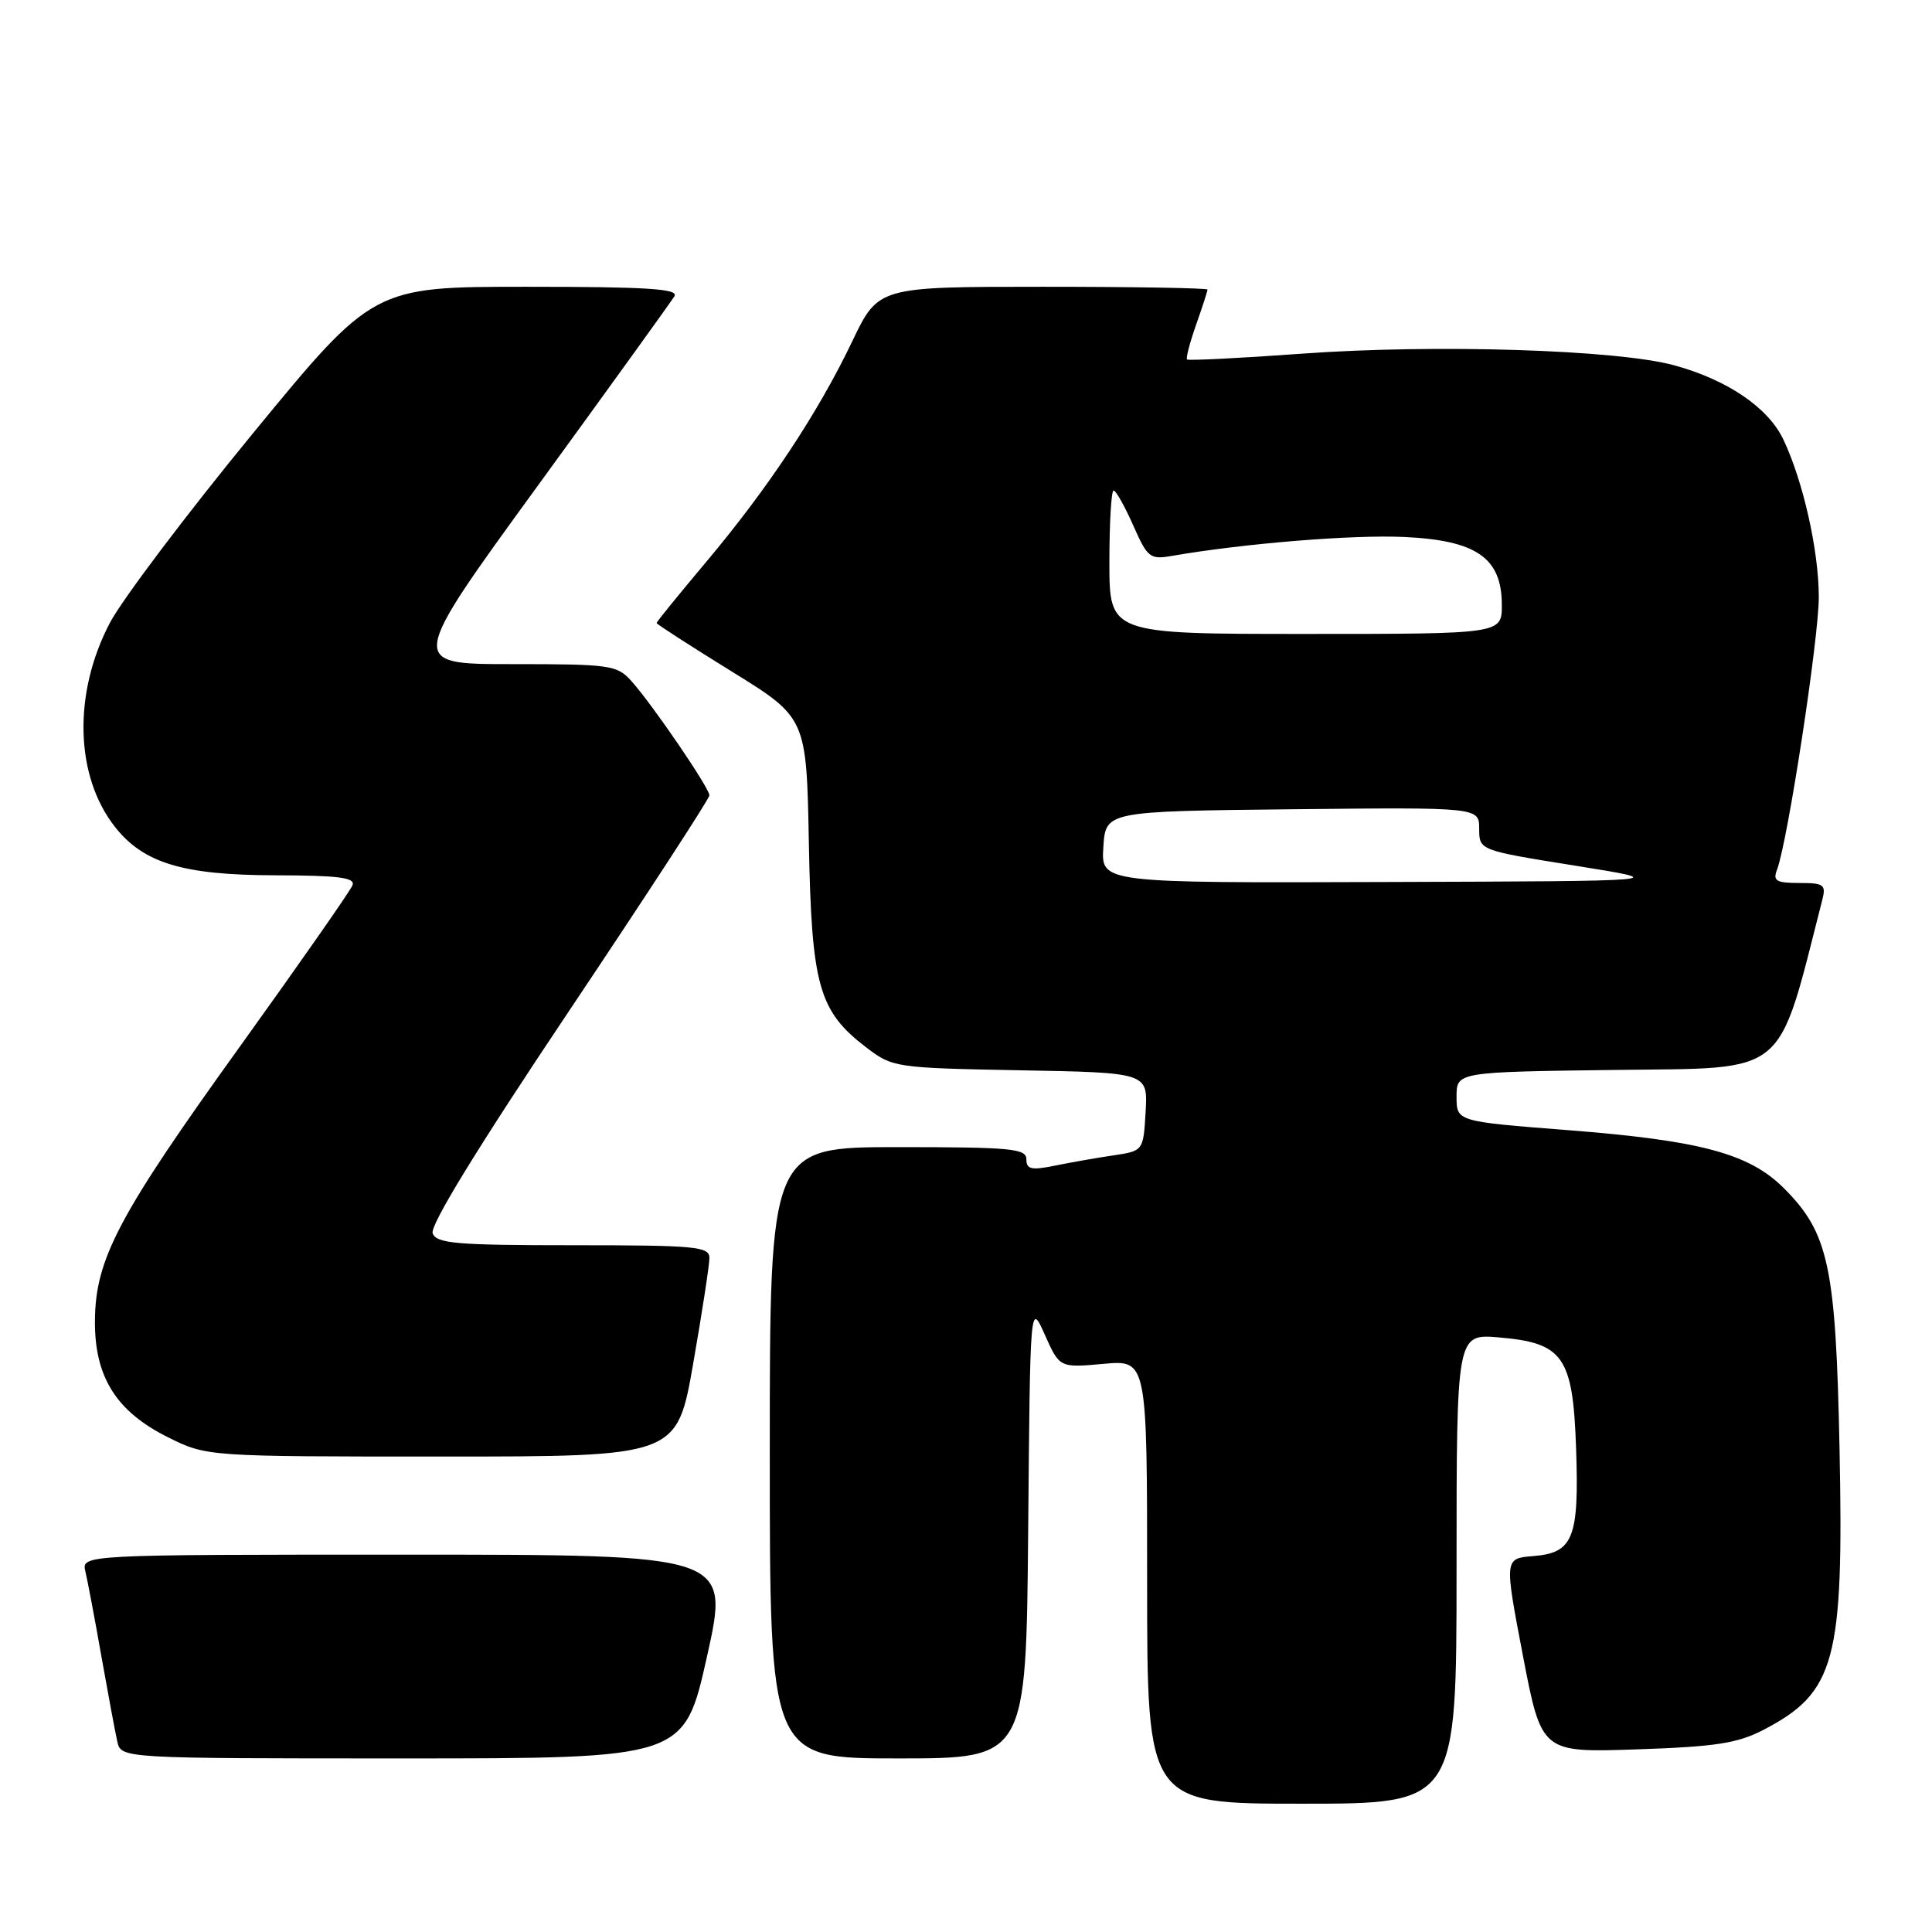 <?xml version="1.0" encoding="UTF-8" standalone="no"?>
<!DOCTYPE svg PUBLIC "-//W3C//DTD SVG 1.1//EN" "http://www.w3.org/Graphics/SVG/1.1/DTD/svg11.dtd" >
<svg xmlns="http://www.w3.org/2000/svg" xmlns:xlink="http://www.w3.org/1999/xlink" version="1.1" viewBox="0 0 256 256">
 <g >
 <path fill="currentColor"
d=" M 193.00 207.88 C 193.00 176.75 193.00 176.75 198.56 177.21 C 207.16 177.93 208.42 179.73 208.84 191.92 C 209.25 203.82 208.47 205.77 203.16 206.19 C 199.33 206.50 199.33 206.50 201.79 219.36 C 204.26 232.23 204.26 232.23 216.88 231.80 C 227.32 231.45 230.22 231.00 233.66 229.22 C 243.19 224.26 244.32 220.10 243.75 192.04 C 243.26 167.82 242.32 163.39 236.38 157.45 C 231.79 152.85 225.33 151.12 207.75 149.75 C 193.00 148.60 193.00 148.60 193.00 145.32 C 193.00 142.04 193.00 142.04 214.17 141.77 C 237.15 141.48 235.41 142.91 241.46 119.25 C 241.98 117.22 241.68 117.00 238.41 117.00 C 235.37 117.00 234.89 116.72 235.46 115.25 C 236.86 111.64 241.00 84.62 241.00 79.13 C 241.00 72.98 238.93 63.77 236.31 58.25 C 234.31 54.02 228.91 50.34 221.86 48.41 C 214.32 46.34 190.22 45.58 172.56 46.86 C 164.34 47.46 157.47 47.80 157.29 47.63 C 157.12 47.45 157.66 45.39 158.49 43.03 C 159.32 40.68 160.00 38.58 160.00 38.37 C 160.00 38.17 150.19 38.00 138.19 38.00 C 116.39 38.00 116.39 38.00 112.94 45.20 C 108.43 54.65 101.81 64.65 93.63 74.39 C 89.98 78.73 87.00 82.40 87.00 82.55 C 87.00 82.70 91.47 85.58 96.93 88.96 C 106.87 95.10 106.87 95.10 107.18 111.80 C 107.54 130.64 108.48 133.98 114.81 138.81 C 118.27 141.45 118.65 141.51 135.22 141.82 C 152.10 142.13 152.10 142.13 151.80 147.32 C 151.50 152.50 151.50 152.50 147.50 153.10 C 145.30 153.42 141.81 154.04 139.75 154.46 C 136.65 155.09 136.00 154.94 136.00 153.61 C 136.00 152.19 133.97 152.00 119.00 152.00 C 102.00 152.00 102.00 152.00 102.00 192.50 C 102.00 233.00 102.00 233.00 118.99 233.00 C 135.97 233.00 135.97 233.00 136.24 202.75 C 136.50 172.50 136.50 172.50 138.45 176.87 C 140.40 181.24 140.40 181.24 146.20 180.72 C 152.00 180.19 152.00 180.19 152.00 209.59 C 152.00 239.00 152.00 239.00 172.50 239.00 C 193.00 239.00 193.00 239.00 193.00 207.88 Z  M 93.68 219.50 C 96.69 206.00 96.69 206.00 53.74 206.00 C 10.78 206.00 10.78 206.00 11.32 208.25 C 11.61 209.49 12.57 214.55 13.44 219.50 C 14.32 224.45 15.26 229.51 15.54 230.75 C 16.04 233.00 16.04 233.00 53.35 233.00 C 90.66 233.00 90.66 233.00 93.68 219.50 Z  M 91.85 180.69 C 93.03 173.92 94.00 167.62 94.00 166.69 C 94.00 165.17 92.24 165.00 75.97 165.00 C 60.47 165.00 57.85 164.78 57.33 163.42 C 56.94 162.40 63.26 152.09 75.36 134.02 C 85.61 118.71 94.00 105.83 94.00 105.39 C 94.00 104.41 86.47 93.38 83.67 90.25 C 81.76 88.12 80.90 88.00 67.85 88.00 C 54.06 88.00 54.06 88.00 71.34 64.25 C 80.84 51.19 88.95 39.94 89.37 39.25 C 89.96 38.27 85.79 38.00 69.79 38.00 C 49.46 38.00 49.46 38.00 33.48 57.46 C 24.69 68.17 16.18 79.45 14.56 82.53 C 9.66 91.86 9.93 102.83 15.23 109.56 C 19.00 114.36 24.24 115.95 36.36 115.98 C 44.86 116.00 47.11 116.28 46.71 117.30 C 46.44 118.02 39.72 127.63 31.79 138.67 C 15.67 161.08 12.64 166.81 12.58 175.00 C 12.52 182.43 15.39 187.02 22.23 190.43 C 27.39 193.00 27.39 193.00 58.55 193.00 C 89.70 193.00 89.70 193.00 91.85 180.69 Z  M 146.20 112.25 C 146.50 107.50 146.50 107.50 171.25 107.23 C 196.00 106.97 196.00 106.97 196.00 109.82 C 196.00 112.67 196.00 112.67 208.75 114.71 C 221.50 116.75 221.50 116.75 183.70 116.87 C 145.89 117.00 145.89 117.00 146.20 112.25 Z  M 147.00 74.50 C 147.00 69.28 147.25 65.00 147.56 65.00 C 147.86 65.00 149.03 67.07 150.15 69.60 C 152.06 73.92 152.37 74.17 155.34 73.65 C 164.83 72.01 179.14 70.84 186.01 71.15 C 195.65 71.59 199.00 73.92 199.00 80.17 C 199.00 84.00 199.00 84.00 173.00 84.00 C 147.00 84.00 147.00 84.00 147.00 74.50 Z "/>
</g>
</svg>